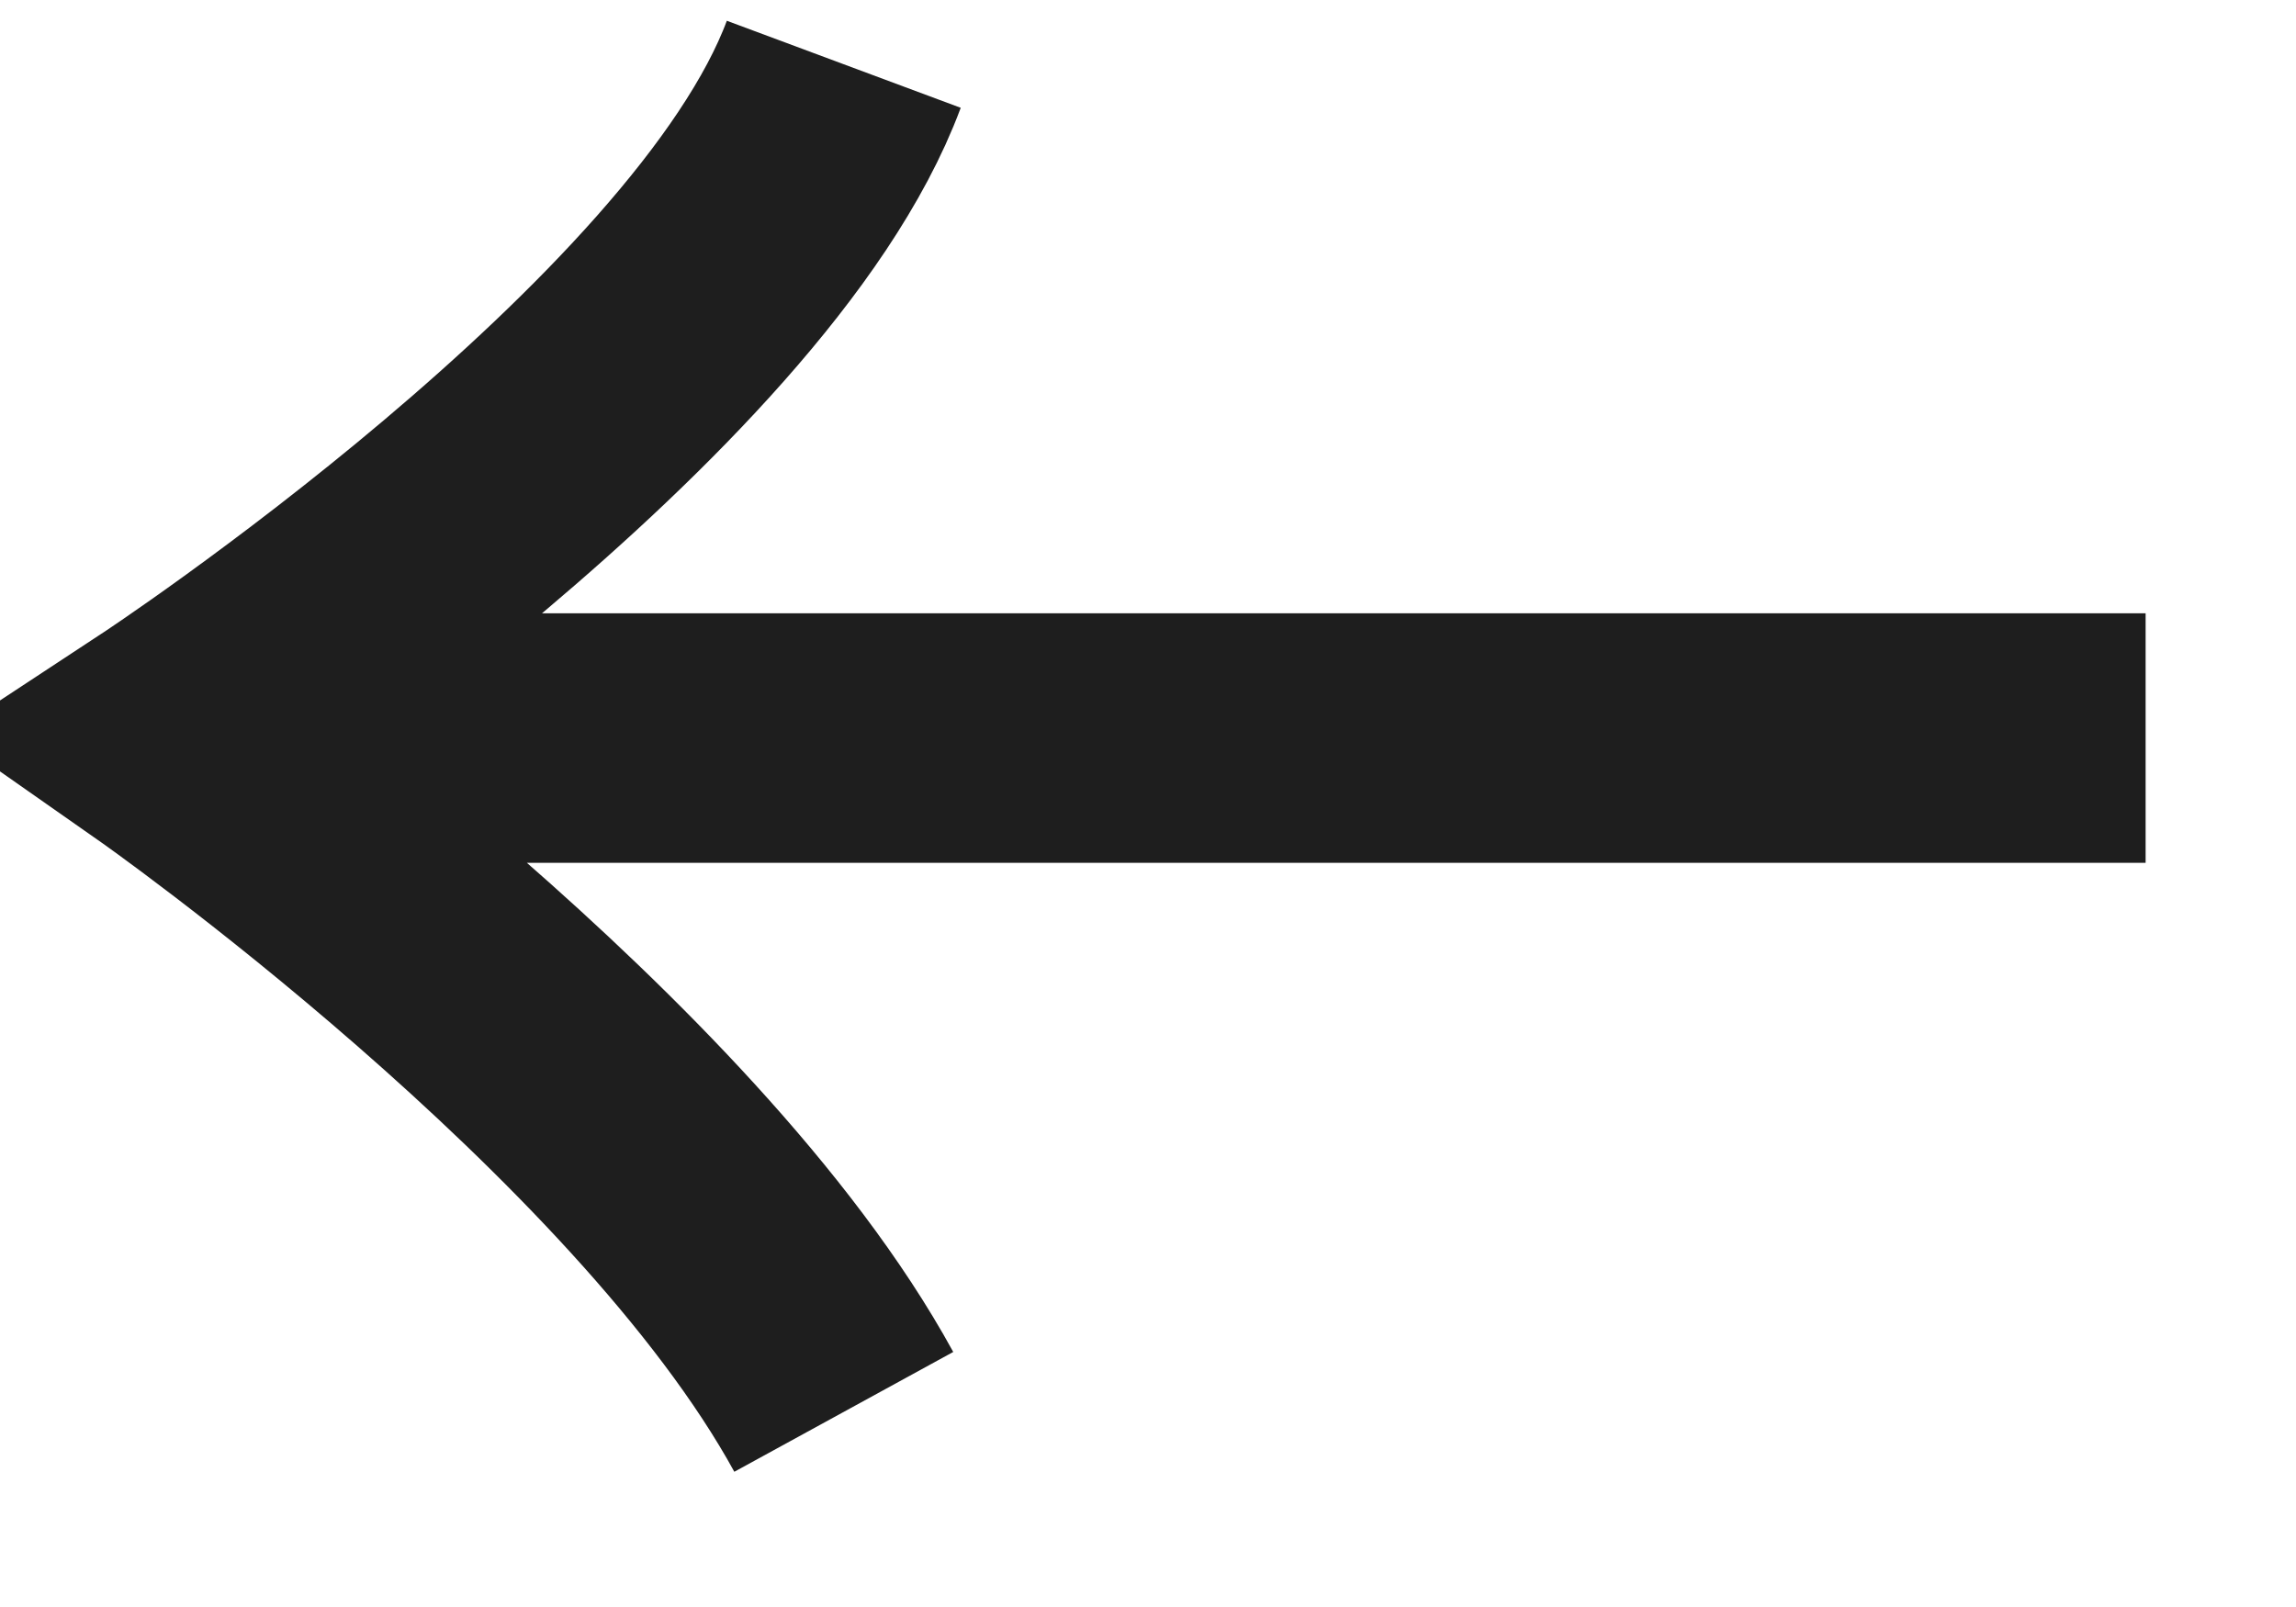 <svg width="20" height="14" viewBox="0 0 20 14" fill="none" xmlns="http://www.w3.org/2000/svg" xmlns:xlink="http://www.w3.org/1999/xlink">
	<desc>
			Created with Pixso.
	</desc>
	<defs/>
	<path d="M18.69 6.43L1.48 6.43M7.35 0.56C6.36 3.22 1.48 6.43 1.48 6.43C1.48 6.43 5.79 9.45 7.35 12.3" stroke="#1E1E1E" stroke-opacity="1" stroke-width="2.174"/>
</svg>

